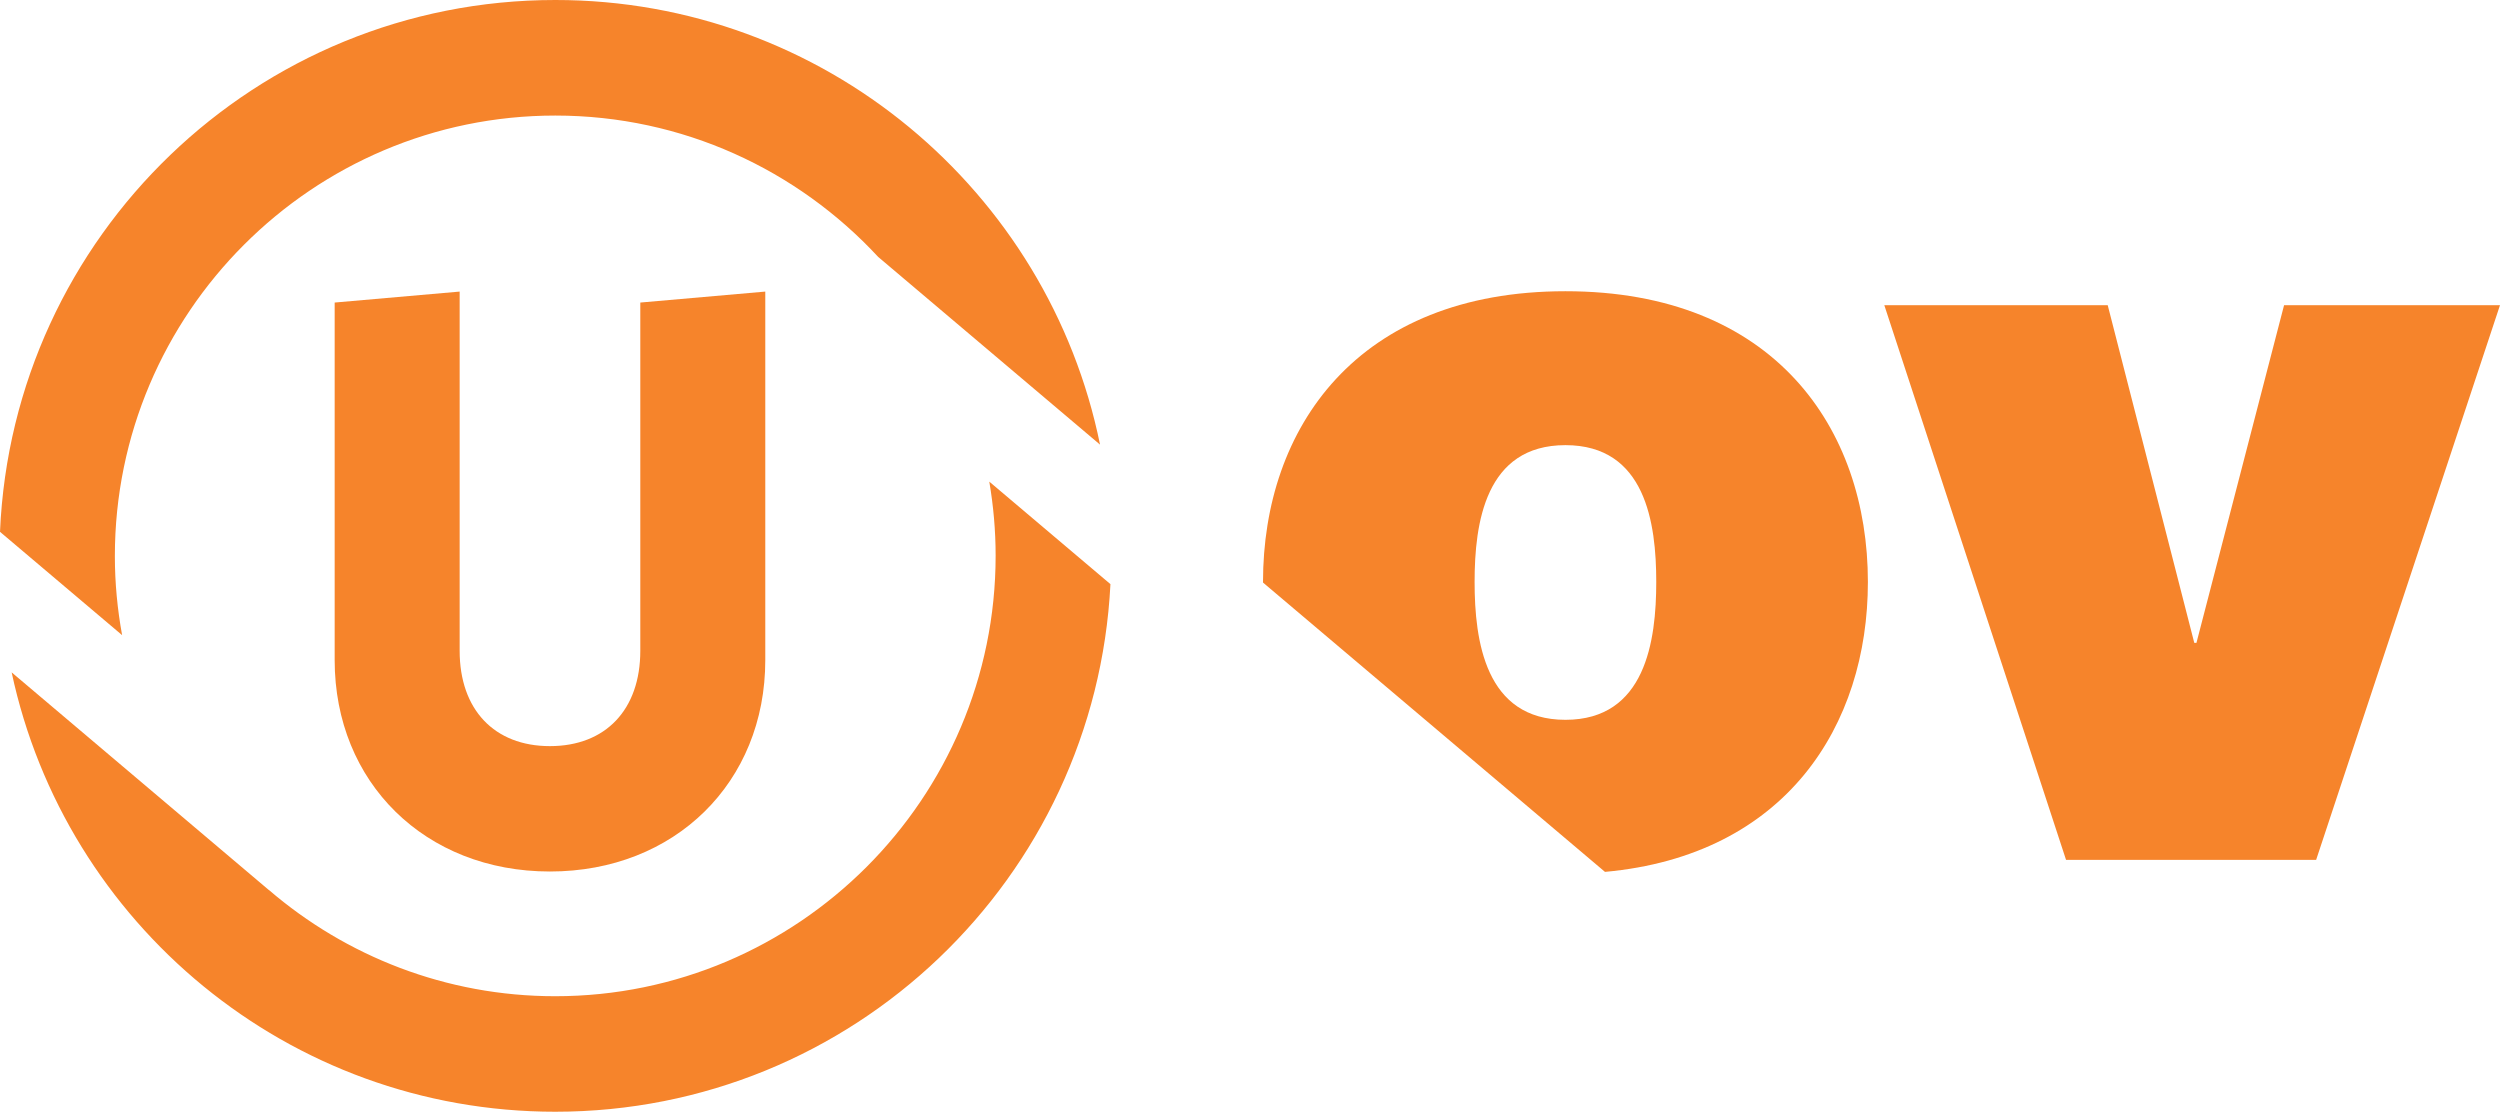 <?xml version="1.0" encoding="UTF-8" standalone="no"?>
<svg
        xmlns="http://www.w3.org/2000/svg"
        viewBox="0 0 1068.922 475.345"
        height="475.345"
        width="1068.922"
        xml:space="preserve"
        version="1.1"
        id="svg3336">
    <g transform="matrix(1.25,0,0,-1.25,-581.416,523.098)" fill="#f6842b"
       id="g3344">
        <g transform="matrix(8,0,0,8,-3255.93,-267.418)"
           id="g3501">
        <g id="g3392"
           transform="translate(544.998,60.855)"><path
           d="m 0,0 c 0,6.58 -4.021,12.43 -12.932,12.43 -8.91,0 -12.931,-5.85 -12.931,-12.43 0,-0.01 0.002,-0.019 0.002,-0.028 l 14.62,-12.369 C -3.514,-11.693 0,-6.147 0,0 m -16.816,0 c 0,2.513 0.456,5.849 3.884,5.849 3.427,0 3.883,-3.336 3.883,-5.849 0,-2.515 -0.456,-5.895 -3.883,-5.895 -3.428,0 -3.884,3.38 -3.884,5.895"
           style="fill-opacity:1;fill-rule:nonzero;stroke:none"
           id="path3394" />
        </g>
            <g id="g3396"
               transform="translate(564.164,48.973)">
            <path d="m 0,0 7.861,23.716 -9.232,0 -3.747,-14.44 -0.092,0 -3.702,14.44 -9.552,0 L -10.694,0 0,0 Z"
                  style="fill-opacity:1;fill-rule:nonzero;stroke:none"
                  id="path3398"/>
            </g>
            <g id="g3400"
               transform="translate(497.854,57.512)">
                <path d="m 0,0 0,15.478 0,0.28 -5.344,-0.469 0,-14.891 c 0,-2.511 -1.479,-4.075 -3.865,-4.075 -2.379,0 -3.859,1.564 -3.859,4.075 l 0,15.36 -5.344,-0.469 0,-15.289 c 0,-5.232 3.871,-9.038 9.203,-9.038 C -3.869,-9.038 0,-5.232 0,0"
                      style="fill-opacity:1;fill-rule:nonzero;stroke:none"
                      id="path3402"/>
            </g>
            <g id="g3404"
               transform="translate(470.044,61.959)">
                <path d="m 0,0 c 0,10.388 8.448,18.837 18.832,18.837 5.448,0 10.361,-2.329 13.804,-6.043 L 42.123,4.767 C 39.916,15.614 30.326,23.778 18.832,23.778 6.053,23.778 -4.367,13.69 -4.911,1.039 L 0.31,-3.379 C 0.11,-2.282 0,-1.155 0,0"
                      style="fill-opacity:1;fill-rule:nonzero;stroke:none"
                      id="path3406"/>
            </g>
            <g id="g3408"
               transform="translate(507.703,61.98)">
                <path d="m 0,0 c 0,-10.388 -8.448,-18.838 -18.83,-18.838 -4.672,0 -8.951,1.715 -12.245,4.545 l -0.002,-0.003 -10.995,9.305 c 2.293,-10.737 11.825,-18.786 23.242,-18.786 12.717,0 23.104,9.992 23.739,22.558 l -5.18,4.383 C -0.096,2.135 0,1.078 0,0"
                      style="fill-opacity:1;fill-rule:nonzero;stroke:none"
                      id="path3410"/>
            </g>
        </g>
    </g>
</svg>